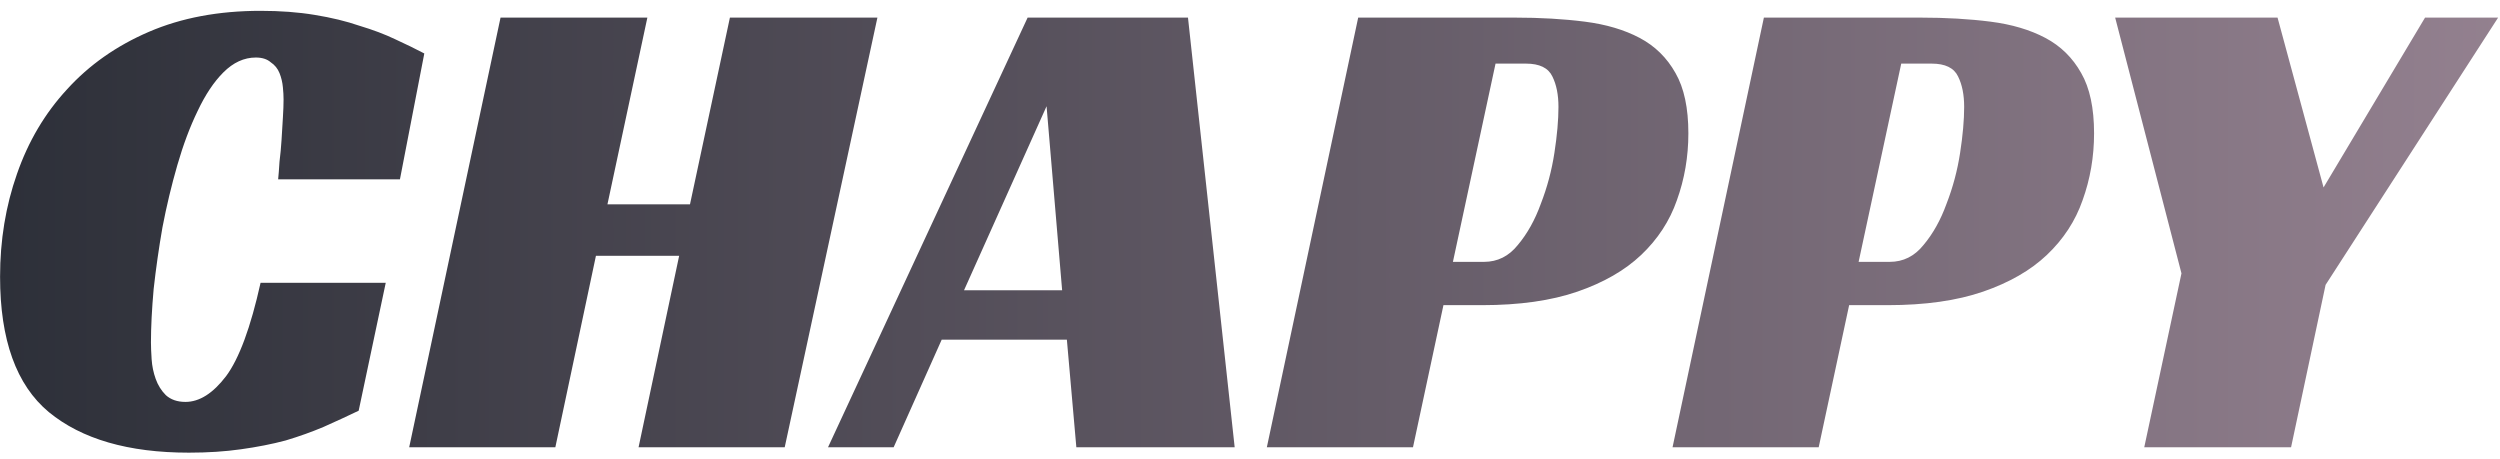 <svg width="218" height="40" viewBox="0 0 218 40" fill="none" xmlns="http://www.w3.org/2000/svg">
<path d="M31.276 35.814C30.293 36.286 29.27 36.758 28.208 37.23C27.185 37.663 26.084 38.056 24.904 38.41C23.724 38.725 22.426 38.98 21.01 39.177C19.633 39.374 18.119 39.472 16.467 39.472C11.196 39.472 7.125 38.292 4.254 35.932C1.422 33.572 0.006 29.639 0.006 24.132C0.006 20.946 0.498 17.957 1.481 15.164C2.464 12.332 3.92 9.874 5.847 7.789C7.774 5.665 10.154 3.993 12.986 2.774C15.818 1.555 19.063 0.945 22.721 0.945C24.452 0.945 26.025 1.063 27.441 1.299C28.896 1.535 30.194 1.85 31.335 2.243C32.515 2.597 33.557 2.99 34.462 3.423C35.406 3.856 36.252 4.269 36.999 4.662L34.875 15.636H24.255C24.294 15.243 24.334 14.731 24.373 14.102C24.452 13.473 24.511 12.843 24.55 12.214C24.589 11.545 24.629 10.896 24.668 10.267C24.707 9.638 24.727 9.107 24.727 8.674C24.727 8.359 24.707 8.005 24.668 7.612C24.629 7.179 24.53 6.766 24.373 6.373C24.216 5.98 23.96 5.665 23.606 5.429C23.291 5.154 22.859 5.016 22.308 5.016C21.285 5.016 20.341 5.449 19.476 6.314C18.65 7.14 17.903 8.261 17.234 9.677C16.565 11.054 15.975 12.627 15.464 14.397C14.953 16.167 14.52 17.976 14.166 19.825C13.851 21.634 13.596 23.424 13.399 25.194C13.242 26.964 13.163 28.518 13.163 29.855C13.163 30.248 13.183 30.74 13.222 31.33C13.261 31.92 13.379 32.49 13.576 33.041C13.773 33.592 14.068 34.064 14.461 34.457C14.894 34.85 15.464 35.047 16.172 35.047C17.391 35.047 18.571 34.3 19.712 32.805C20.853 31.271 21.856 28.557 22.721 24.663H33.636L31.276 35.814ZM68.427 39H55.683L59.223 22.303H51.966L48.426 39H35.682L43.647 1.535H56.45L52.969 17.819H60.167L63.648 1.535H76.51L68.427 39ZM107.663 39H93.857L93.031 29.619H82.116L77.927 39H72.204L89.609 1.535H103.592L107.663 39ZM84.063 25.312H92.618L91.261 9.264L84.063 25.312ZM129.408 22.834C130.588 22.834 131.571 22.342 132.358 21.359C133.184 20.376 133.852 19.176 134.364 17.76C134.914 16.344 135.308 14.869 135.544 13.335C135.78 11.801 135.898 10.464 135.898 9.323C135.898 8.261 135.721 7.376 135.367 6.668C135.013 5.921 134.246 5.547 133.066 5.547H130.411L126.694 22.834H129.408ZM125.868 26.61L123.213 39H110.469L118.434 1.535H132.063C134.305 1.535 136.35 1.653 138.199 1.889C140.047 2.125 141.64 2.597 142.978 3.305C144.315 4.013 145.357 5.036 146.105 6.373C146.852 7.671 147.226 9.421 147.226 11.624C147.226 13.669 146.891 15.616 146.223 17.465C145.593 19.274 144.551 20.867 143.096 22.244C141.68 23.581 139.831 24.643 137.55 25.43C135.268 26.217 132.495 26.61 129.231 26.61H125.868ZM164.785 22.834C165.965 22.834 166.948 22.342 167.735 21.359C168.561 20.376 169.229 19.176 169.741 17.76C170.291 16.344 170.685 14.869 170.921 13.335C171.157 11.801 171.275 10.464 171.275 9.323C171.275 8.261 171.098 7.376 170.744 6.668C170.39 5.921 169.623 5.547 168.443 5.547H165.788L162.071 22.834H164.785ZM161.245 26.61L158.59 39H145.846L153.811 1.535H167.44C169.682 1.535 171.727 1.653 173.576 1.889C175.424 2.125 177.017 2.597 178.355 3.305C179.692 4.013 180.734 5.036 181.482 6.373C182.229 7.671 182.603 9.421 182.603 11.624C182.603 13.669 182.268 15.616 181.6 17.465C180.97 19.274 179.928 20.867 178.473 22.244C177.057 23.581 175.208 24.643 172.927 25.43C170.645 26.217 167.872 26.61 164.608 26.61H161.245ZM202.791 24.84L199.782 39H186.979L190.224 23.837L184.442 1.535H198.602L202.614 16.344L211.464 1.535H217.836L202.791 24.84Z" fill="url(#paint0_linear_58_9)"/>
<defs>
<linearGradient id="paint0_linear_58_9" x1="-2" y1="18.5" x2="312" y2="18.5" gradientUnits="userSpaceOnUse">
<stop stop-color="#2C2F38"/>
<stop offset="1" stop-color="#BFA3B4"/>
</linearGradient>
</defs>
</svg>
